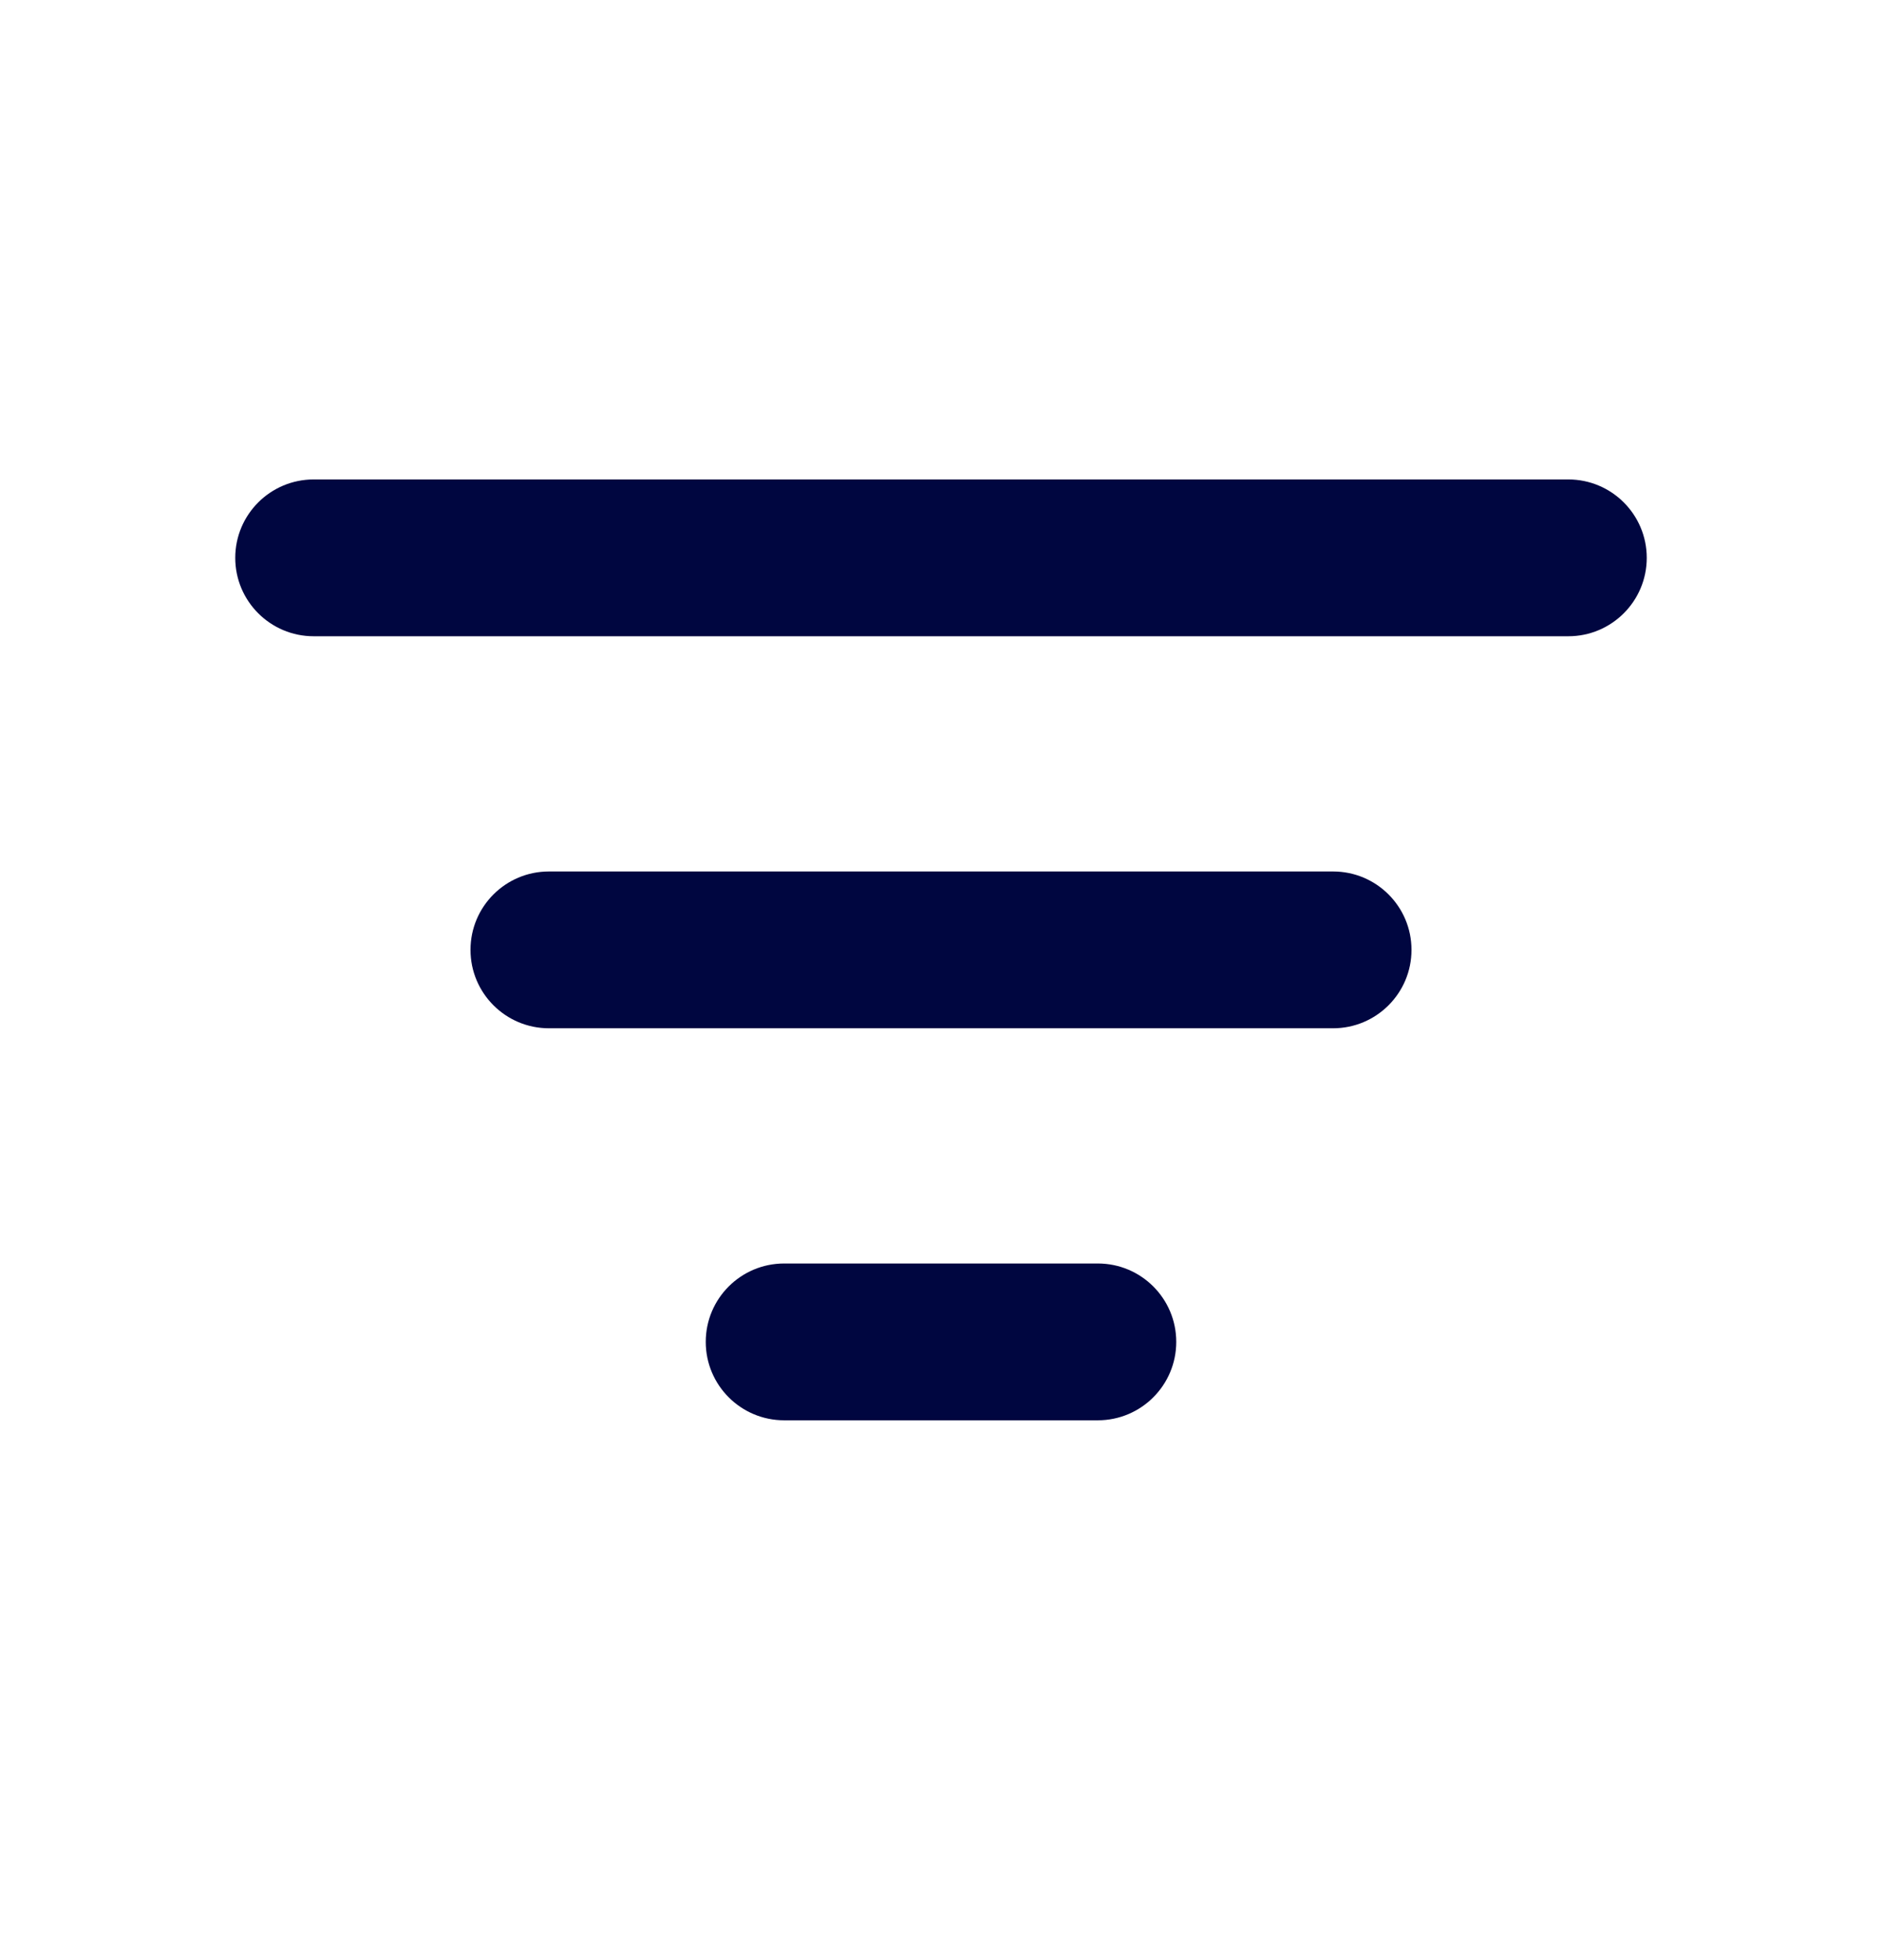 <svg width="24" height="25" viewBox="0 0 24 25" fill="none" xmlns="http://www.w3.org/2000/svg">
<path fill-rule="evenodd" clip-rule="evenodd" d="M6 12.115C6 11.562 6.448 11.115 7 11.115H17C17.552 11.115 18 11.562 18 12.115C18 12.667 17.552 13.115 17 13.115H7C6.448 13.115 6 12.667 6 12.115Z" fill="#000640"/>
<path fill-rule="evenodd" clip-rule="evenodd" d="M3 7.115C3 6.563 3.448 6.115 4 6.115H20C20.552 6.115 21 6.563 21 7.115C21 7.667 20.552 8.115 20 8.115H4C3.448 8.115 3 7.667 3 7.115Z" fill="#000640"/>
<path fill-rule="evenodd" clip-rule="evenodd" d="M9 17.115C9 16.562 9.448 16.115 10 16.115H14C14.552 16.115 15 16.562 15 17.115C15 17.667 14.552 18.115 14 18.115H10C9.448 18.115 9 17.667 9 17.115Z" fill="#000640"/>
</svg>
